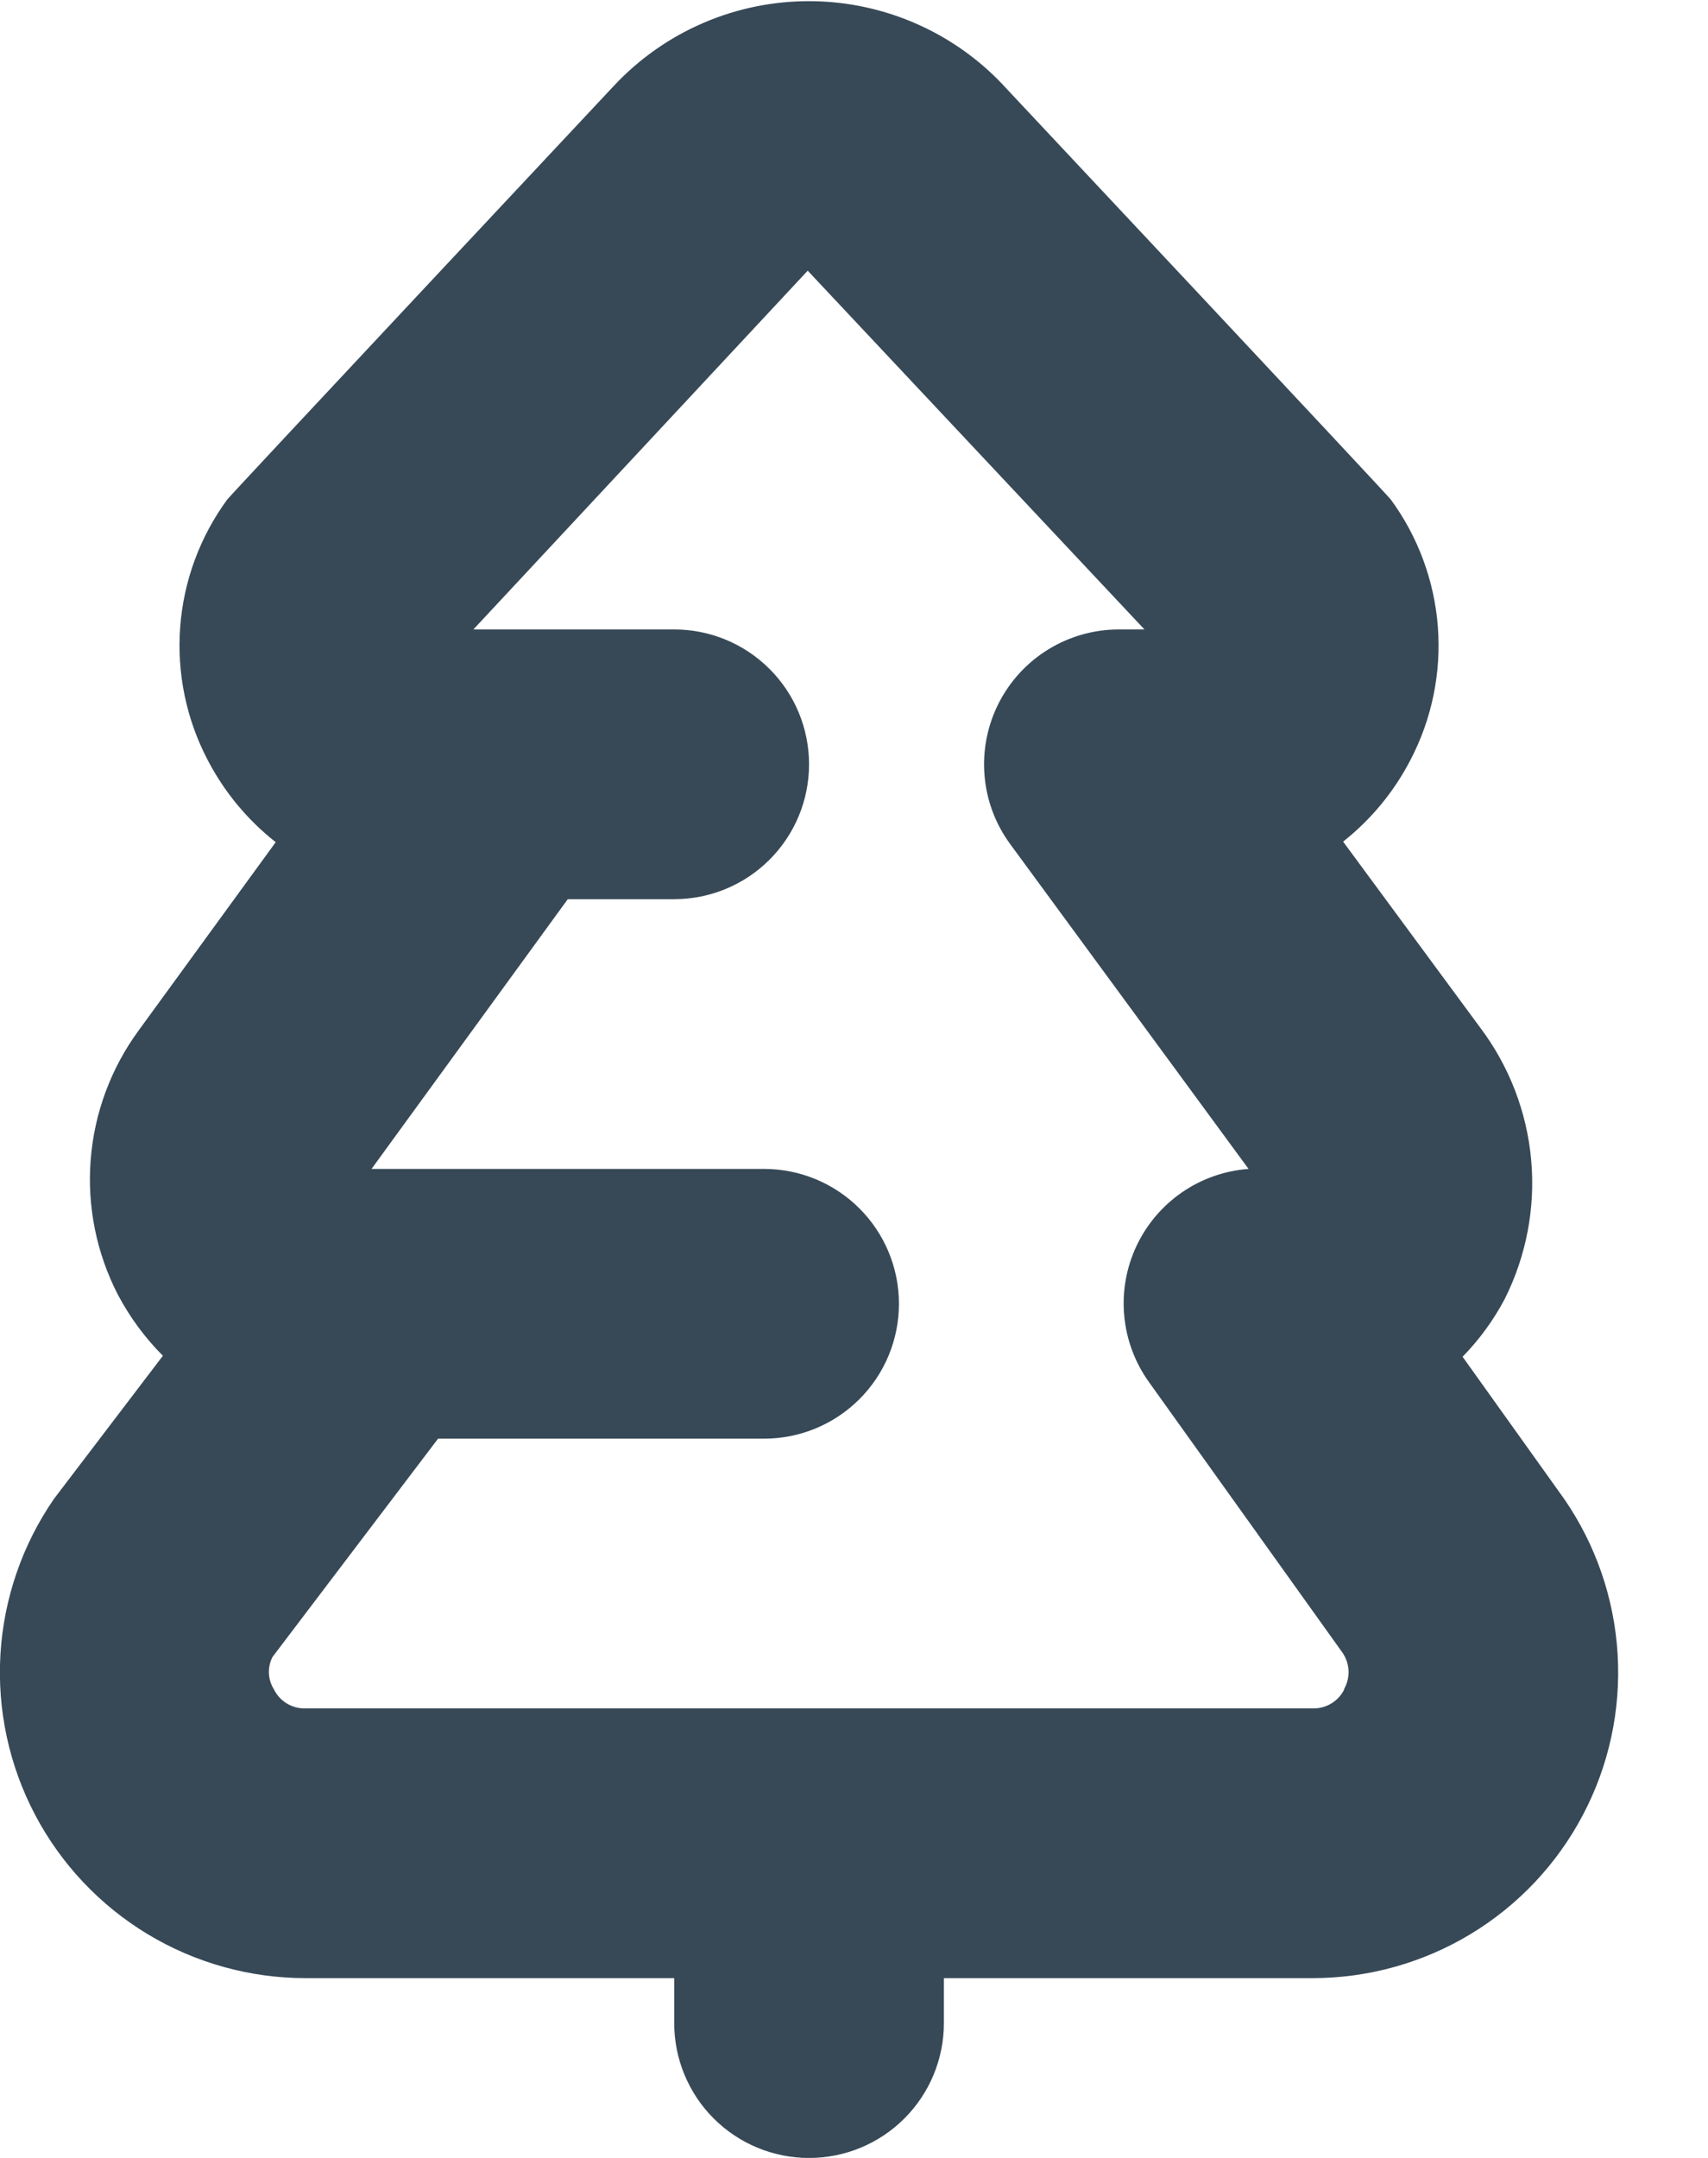 <svg width="38" height="48" viewBox="0 0 38 48" fill="none" xmlns="http://www.w3.org/2000/svg" xmlns:xlink="http://www.w3.org/1999/xlink">
<path d="M34.8,33.341L34.77,33.299L32.54,30.179C32.912,29.799 33.227,29.367 33.476,28.897C33.957,27.94 34.162,26.868 34.066,25.801C33.97,24.735 33.578,23.716 32.934,22.861L29.882,18.721C30.505,18.228 31.017,17.607 31.382,16.901C31.857,15.991 32.067,14.967 31.99,13.944C31.912,12.921 31.55,11.94 30.944,11.113C30.864,11.001 22.4,1.979 22.4,1.979C21.848,1.369 21.176,0.881 20.425,0.545C19.675,0.209 18.863,0.032 18.041,0.026C17.219,0.02 16.405,0.184 15.65,0.509C14.894,0.834 14.215,1.312 13.654,1.913C13.654,1.913 5.136,11.001 5.054,11.113C4.448,11.941 4.086,12.922 4.009,13.945C3.932,14.968 4.143,15.992 4.618,16.901C4.987,17.613 5.504,18.237 6.134,18.733L3.076,22.933C2.463,23.773 2.097,24.766 2.017,25.803C1.937,26.839 2.147,27.877 2.624,28.801C2.888,29.3 3.225,29.757 3.624,30.157L1.2,33.341C0.496,34.362 0.085,35.556 0.01,36.793C-0.064,38.031 0.201,39.266 0.778,40.363C1.355,41.461 2.221,42.38 3.282,43.021C4.343,43.662 5.56,44.001 6.8,44.001L15,44.001L15,45.001C15,45.796 15.316,46.56 15.878,47.122C16.441,47.685 17.204,48.001 18,48.001C18.795,48.001 19.559,47.685 20.121,47.122C20.684,46.56 21,45.796 21,45.001L21,44.001L29.2,44.001C30.44,44.001 31.656,43.662 32.718,43.021C33.779,42.38 34.645,41.461 35.221,40.363C35.798,39.266 36.064,38.031 35.989,36.793C35.915,35.556 35.504,34.362 34.8,33.341L34.8,33.341ZM29.91,37.573C29.846,37.705 29.744,37.816 29.618,37.892C29.492,37.968 29.347,38.006 29.2,38.001L6.8,38.001C6.653,38.006 6.508,37.968 6.382,37.892C6.257,37.816 6.156,37.705 6.092,37.573C6.025,37.466 5.988,37.343 5.983,37.218C5.978,37.092 6.006,36.967 6.064,36.855L9.746,32.001L17,32.001C17.795,32.001 18.559,31.685 19.121,31.122C19.684,30.56 20,29.796 20,29.001C20,28.205 19.684,27.442 19.121,26.88C18.559,26.317 17.795,26.001 17,26.001L8.266,26.001L12.632,20.001L15,20.001C15.795,20.001 16.559,19.685 17.121,19.122C17.684,18.56 18,17.797 18,17.001C18,16.205 17.684,15.442 17.121,14.88C16.559,14.317 15.795,14.001 15,14.001L10.532,14.001L17.97,6.021L25.462,14.001L24.894,14.001C24.339,14.001 23.795,14.155 23.323,14.445C22.85,14.735 22.468,15.151 22.217,15.646C21.967,16.141 21.858,16.695 21.904,17.248C21.949,17.801 22.147,18.33 22.476,18.777L27.778,26.001C27.247,26.04 26.735,26.22 26.297,26.522C25.858,26.825 25.508,27.238 25.282,27.721C25.056,28.203 24.963,28.737 25.012,29.267C25.061,29.798 25.25,30.306 25.56,30.739L29.862,36.753C29.946,36.871 29.995,37.012 30.002,37.157C30.009,37.302 29.974,37.447 29.902,37.573L29.91,37.573Z" fill="#374957"/>
</svg>
